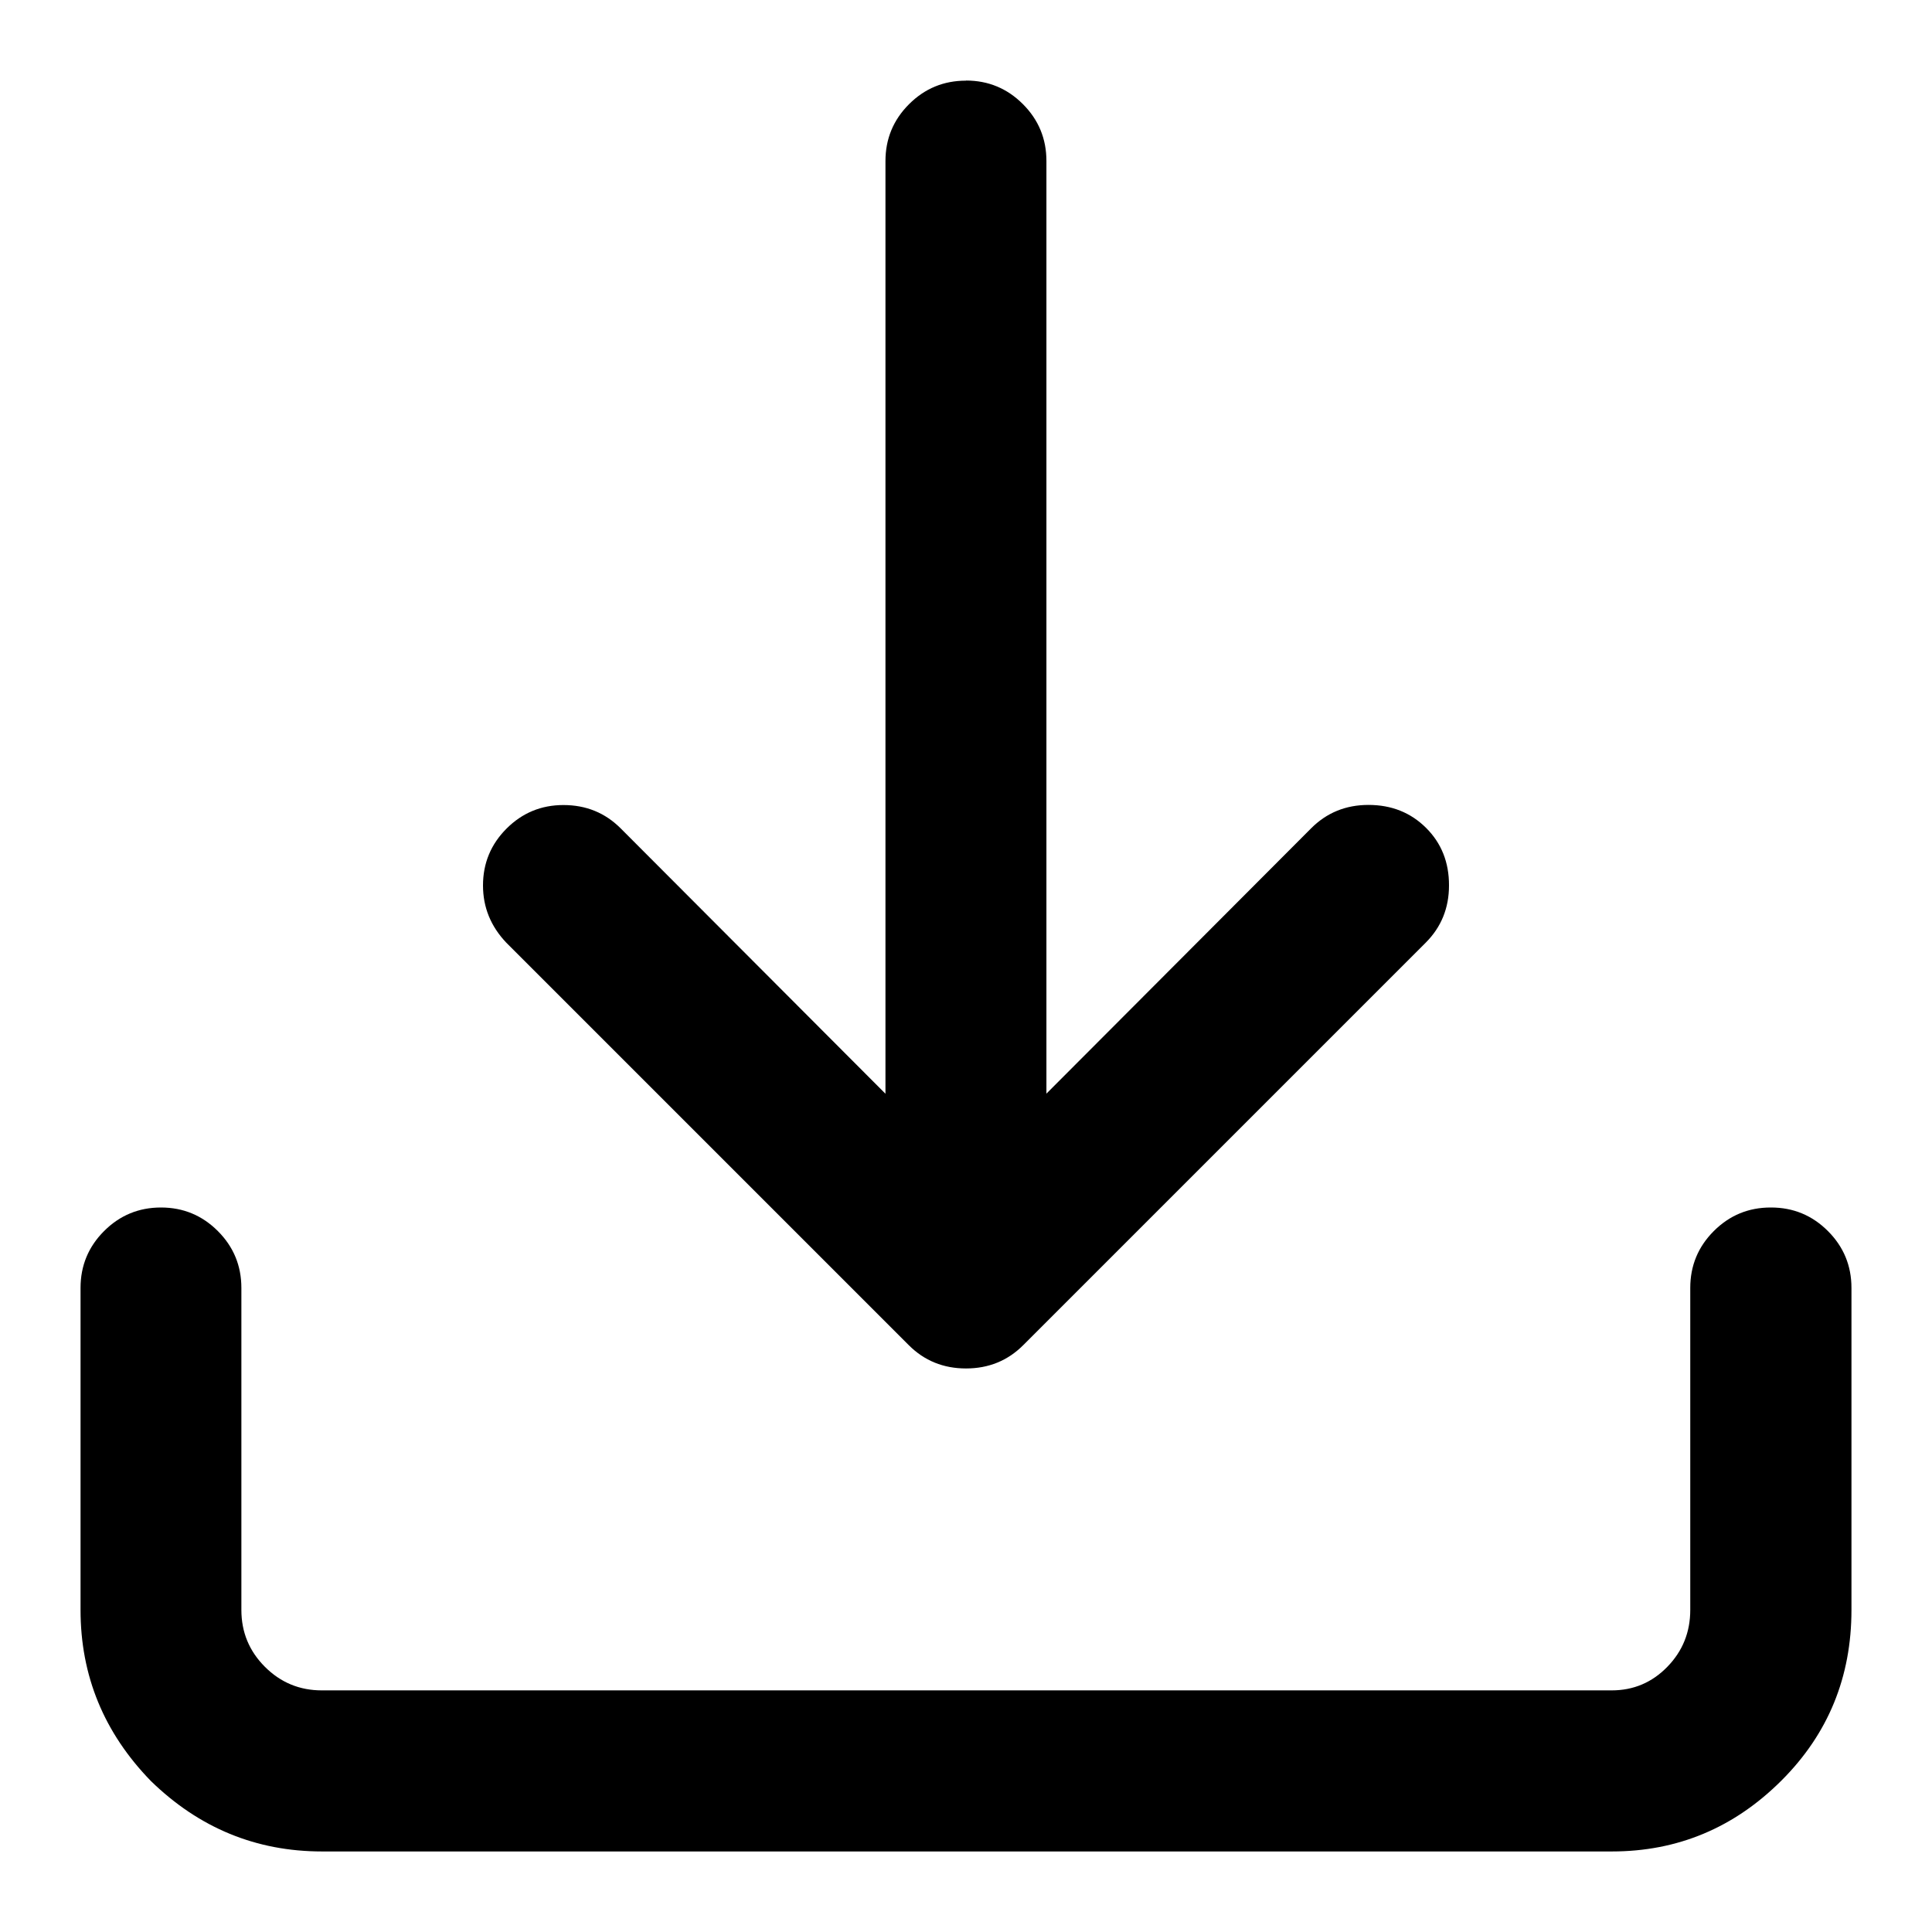 <?xml version="1.0" encoding="utf-8"?>
<!-- Generated by IcoMoon.io -->
<!DOCTYPE svg PUBLIC "-//W3C//DTD SVG 1.1//EN" "http://www.w3.org/Graphics/SVG/1.1/DTD/svg11.dtd">
<svg version="1.1" xmlns="http://www.w3.org/2000/svg" xmlns:xlink="http://www.w3.org/1999/xlink" width="16" height="16" viewBox="0 0 16 16">
<path d="M8 0.667q0.276 0 0.471 0.195t0.195 0.471v7.724l2.193-2.198q0.193-0.193 0.474-0.193 0.286 0 0.477 0.19t0.19 0.477q0 0.281-0.193 0.474l-3.333 3.333q-0.193 0.193-0.474 0.193t-0.474-0.193l-3.333-3.333q-0.193-0.203-0.193-0.474 0-0.276 0.195-0.471t0.471-0.195q0.281 0 0.474 0.193l2.193 2.198v-7.724q0-0.276 0.195-0.471t0.471-0.195zM14.667 10q0.276 0 0.471 0.195t0.195 0.471v2.667q0 0.833-0.578 1.411-0.589 0.589-1.406 0.589h-10.682q-0.818 0-1.417-0.583-0.583-0.599-0.583-1.417v-2.667q0-0.276 0.195-0.471t0.471-0.195 0.471 0.195 0.195 0.471v2.667q0 0.276 0.195 0.471t0.471 0.195h10.682q0.271 0 0.461-0.195t0.19-0.471v-2.667q0-0.276 0.195-0.471t0.471-0.195z"></path>
</svg>
